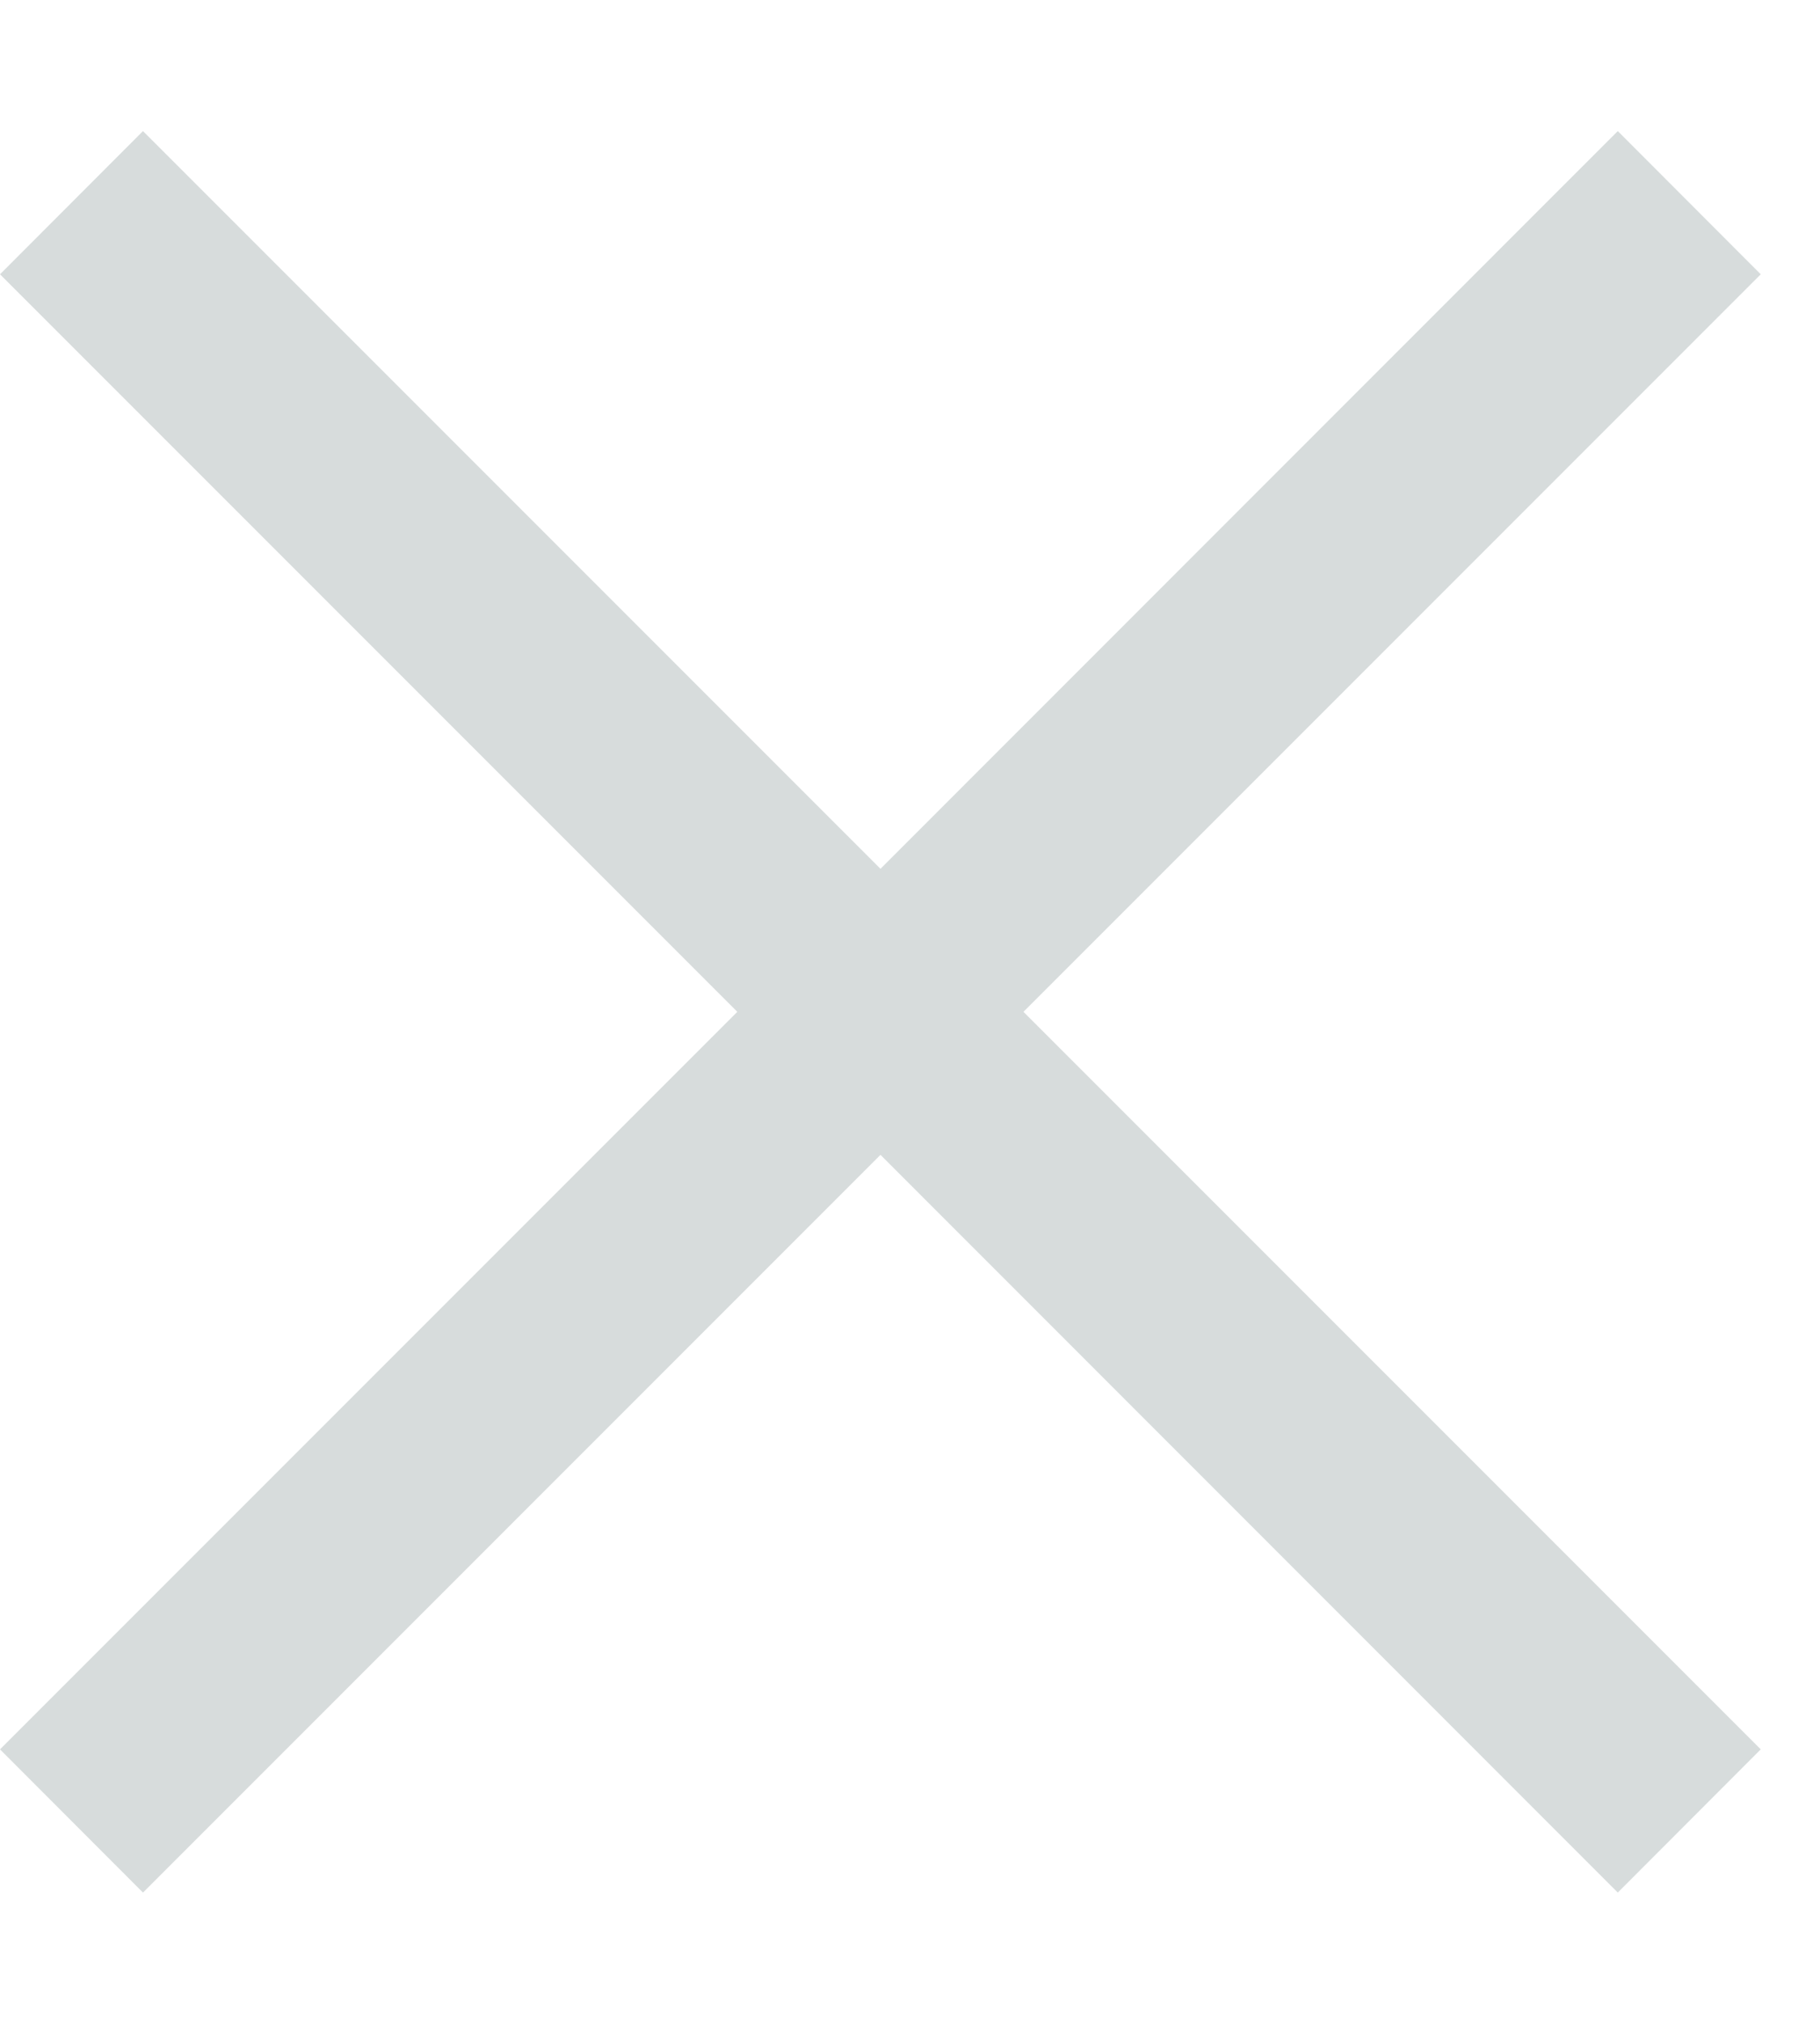 <svg width="9" height="10" viewBox="0 0 9 10" fill="none" xmlns="http://www.w3.org/2000/svg">
<path fill-rule="evenodd" clip-rule="evenodd" d="M4.354 5.709L0.707 9.356L0 8.648L3.646 5.002L7.62939e-05 1.356L0.707 0.648L4.354 4.295L8 0.648L8.707 1.356L5.061 5.002L8.707 8.648L8 9.356L4.354 5.709Z" fill="#D7DCDC"/>
</svg>
